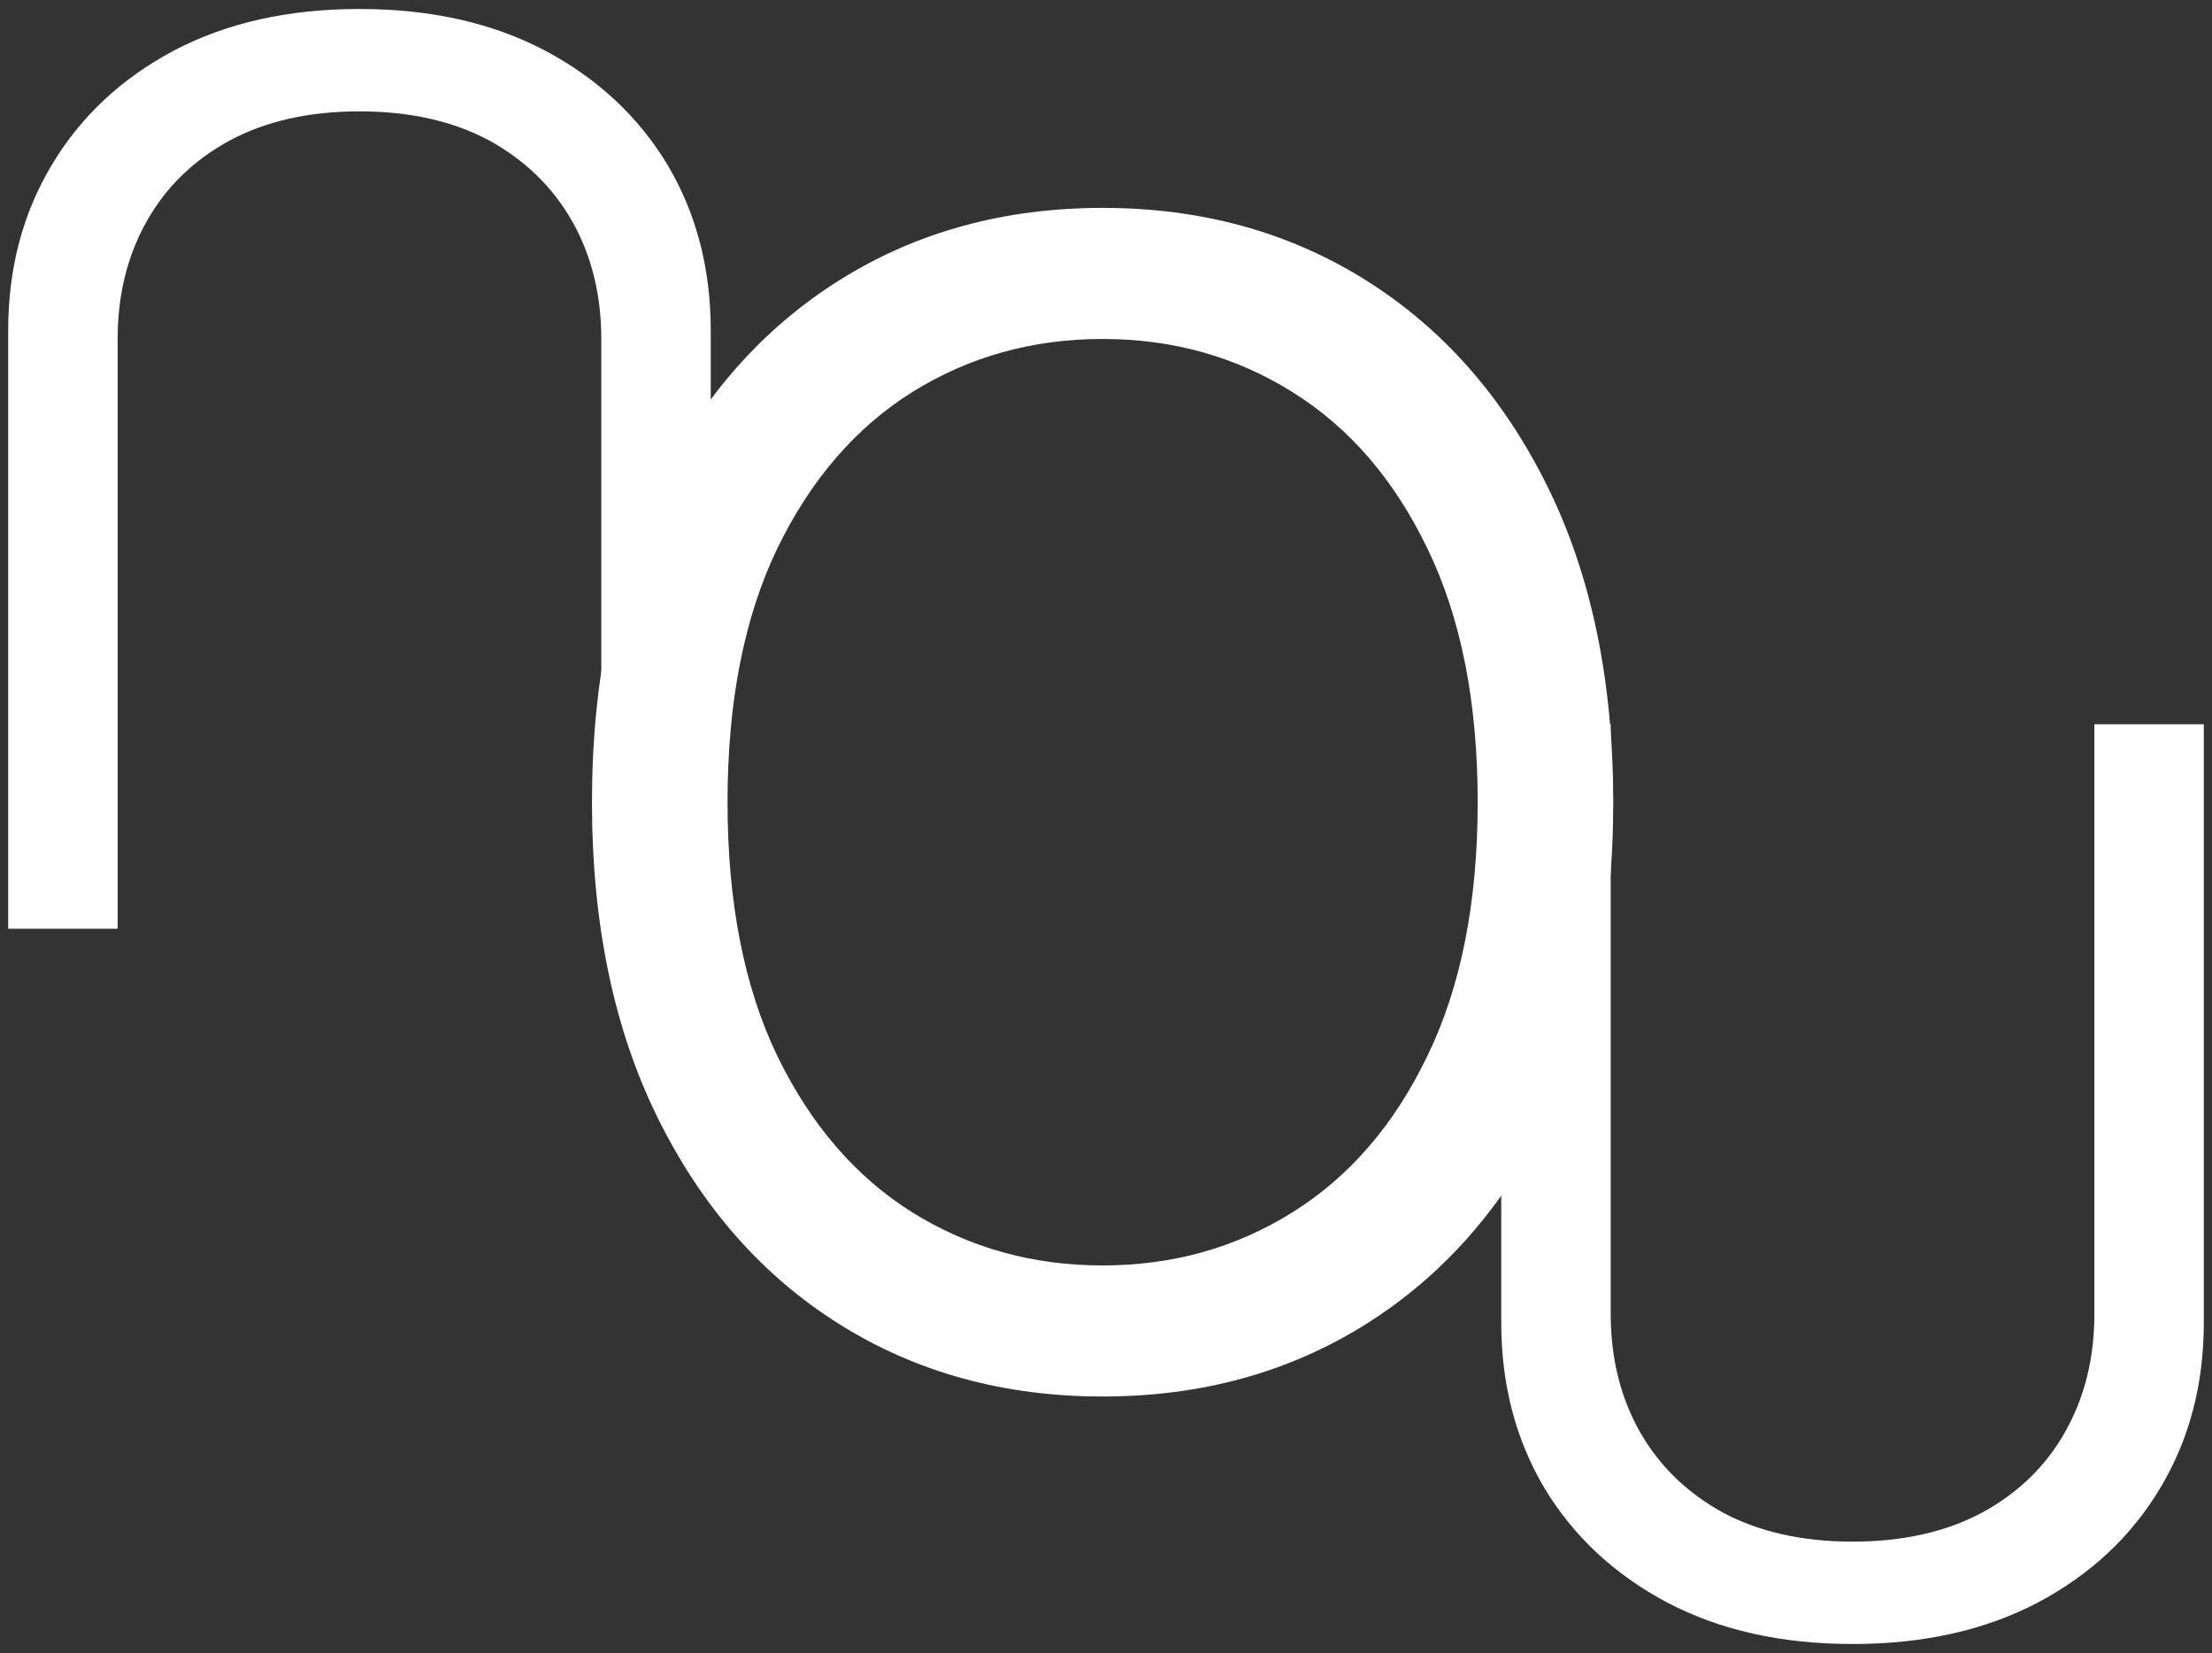 <svg width="178" height="133" viewBox="0 0 178 133" fill="none" xmlns="http://www.w3.org/2000/svg">
<rect x="0" y="0" width="178" height="133" fill="#333333" stroke="none"/>
<path id="left" d="M9.466 74.727L0.659 74.727L0.659 26.574C0.659 21.602 1.831 17.163 4.175 13.257C6.495 9.375 9.774 6.309 14.011 4.06C18.249 1.834 23.221 0.722 28.926 0.722C34.632 0.722 39.603 1.834 43.841 4.06C48.079 6.309 51.369 9.375 53.713 13.257C56.033 17.163 57.193 21.602 57.193 26.574L57.193 74.727H48.386L48.386 27.284C48.386 23.733 47.605 20.572 46.043 17.803C44.48 15.056 42.255 12.89 39.367 11.304C36.455 9.741 32.974 8.96 28.926 8.96C24.878 8.96 21.398 9.741 18.486 11.304C15.574 12.89 13.348 15.056 11.81 17.803C10.247 20.572 9.466 23.733 9.466 27.284L9.466 74.727Z" fill="white"/>
<path id="right" d="M168.534 58.273H177.341V106.426C177.341 111.398 176.169 115.837 173.825 119.743C171.505 123.625 168.226 126.691 163.989 128.94C159.751 131.166 154.779 132.278 149.074 132.278C143.368 132.278 138.397 131.166 134.159 128.94C129.921 126.691 126.631 123.625 124.287 119.743C121.967 115.837 120.807 111.398 120.807 106.426V58.273H129.614V105.716C129.614 109.267 130.395 112.428 131.957 115.197C133.52 117.944 135.745 120.11 138.634 121.696C141.545 123.259 145.026 124.04 149.074 124.04C153.122 124.04 156.602 123.259 159.514 121.696C162.426 120.11 164.652 117.944 166.19 115.197C167.753 112.428 168.534 109.267 168.534 105.716V58.273Z" fill="white"/>
<path id="center" d="M129.818 64.546C129.818 54.727 128.045 46.242 124.5 39.091C120.955 31.939 116.091 26.424 109.909 22.546C103.727 18.667 96.667 16.727 88.727 16.727C80.788 16.727 73.727 18.667 67.546 22.546C61.364 26.424 56.5 31.939 52.955 39.091C49.409 46.242 47.636 54.727 47.636 64.546C47.636 74.364 49.409 82.849 52.955 90C56.5 97.151 61.364 102.667 67.546 106.545C73.727 110.424 80.788 112.364 88.727 112.364C96.667 112.364 103.727 110.424 109.909 106.545C116.091 102.667 120.955 97.151 124.5 90C128.045 82.849 129.818 74.364 129.818 64.546ZM118.909 64.546C118.909 72.606 117.561 79.409 114.864 84.954C112.197 90.5 108.576 94.697 104 97.546C99.454 100.394 94.364 101.818 88.727 101.818C83.091 101.818 77.985 100.394 73.409 97.546C68.864 94.697 65.242 90.5 62.545 84.954C59.879 79.409 58.545 72.606 58.545 64.546C58.545 56.485 59.879 49.682 62.545 44.136C65.242 38.591 68.864 34.394 73.409 31.546C77.985 28.697 83.091 27.273 88.727 27.273C94.364 27.273 99.454 28.697 104 31.546C108.576 34.394 112.197 38.591 114.864 44.136C117.561 49.682 118.909 56.485 118.909 64.546Z" fill="white"/>
</svg>
